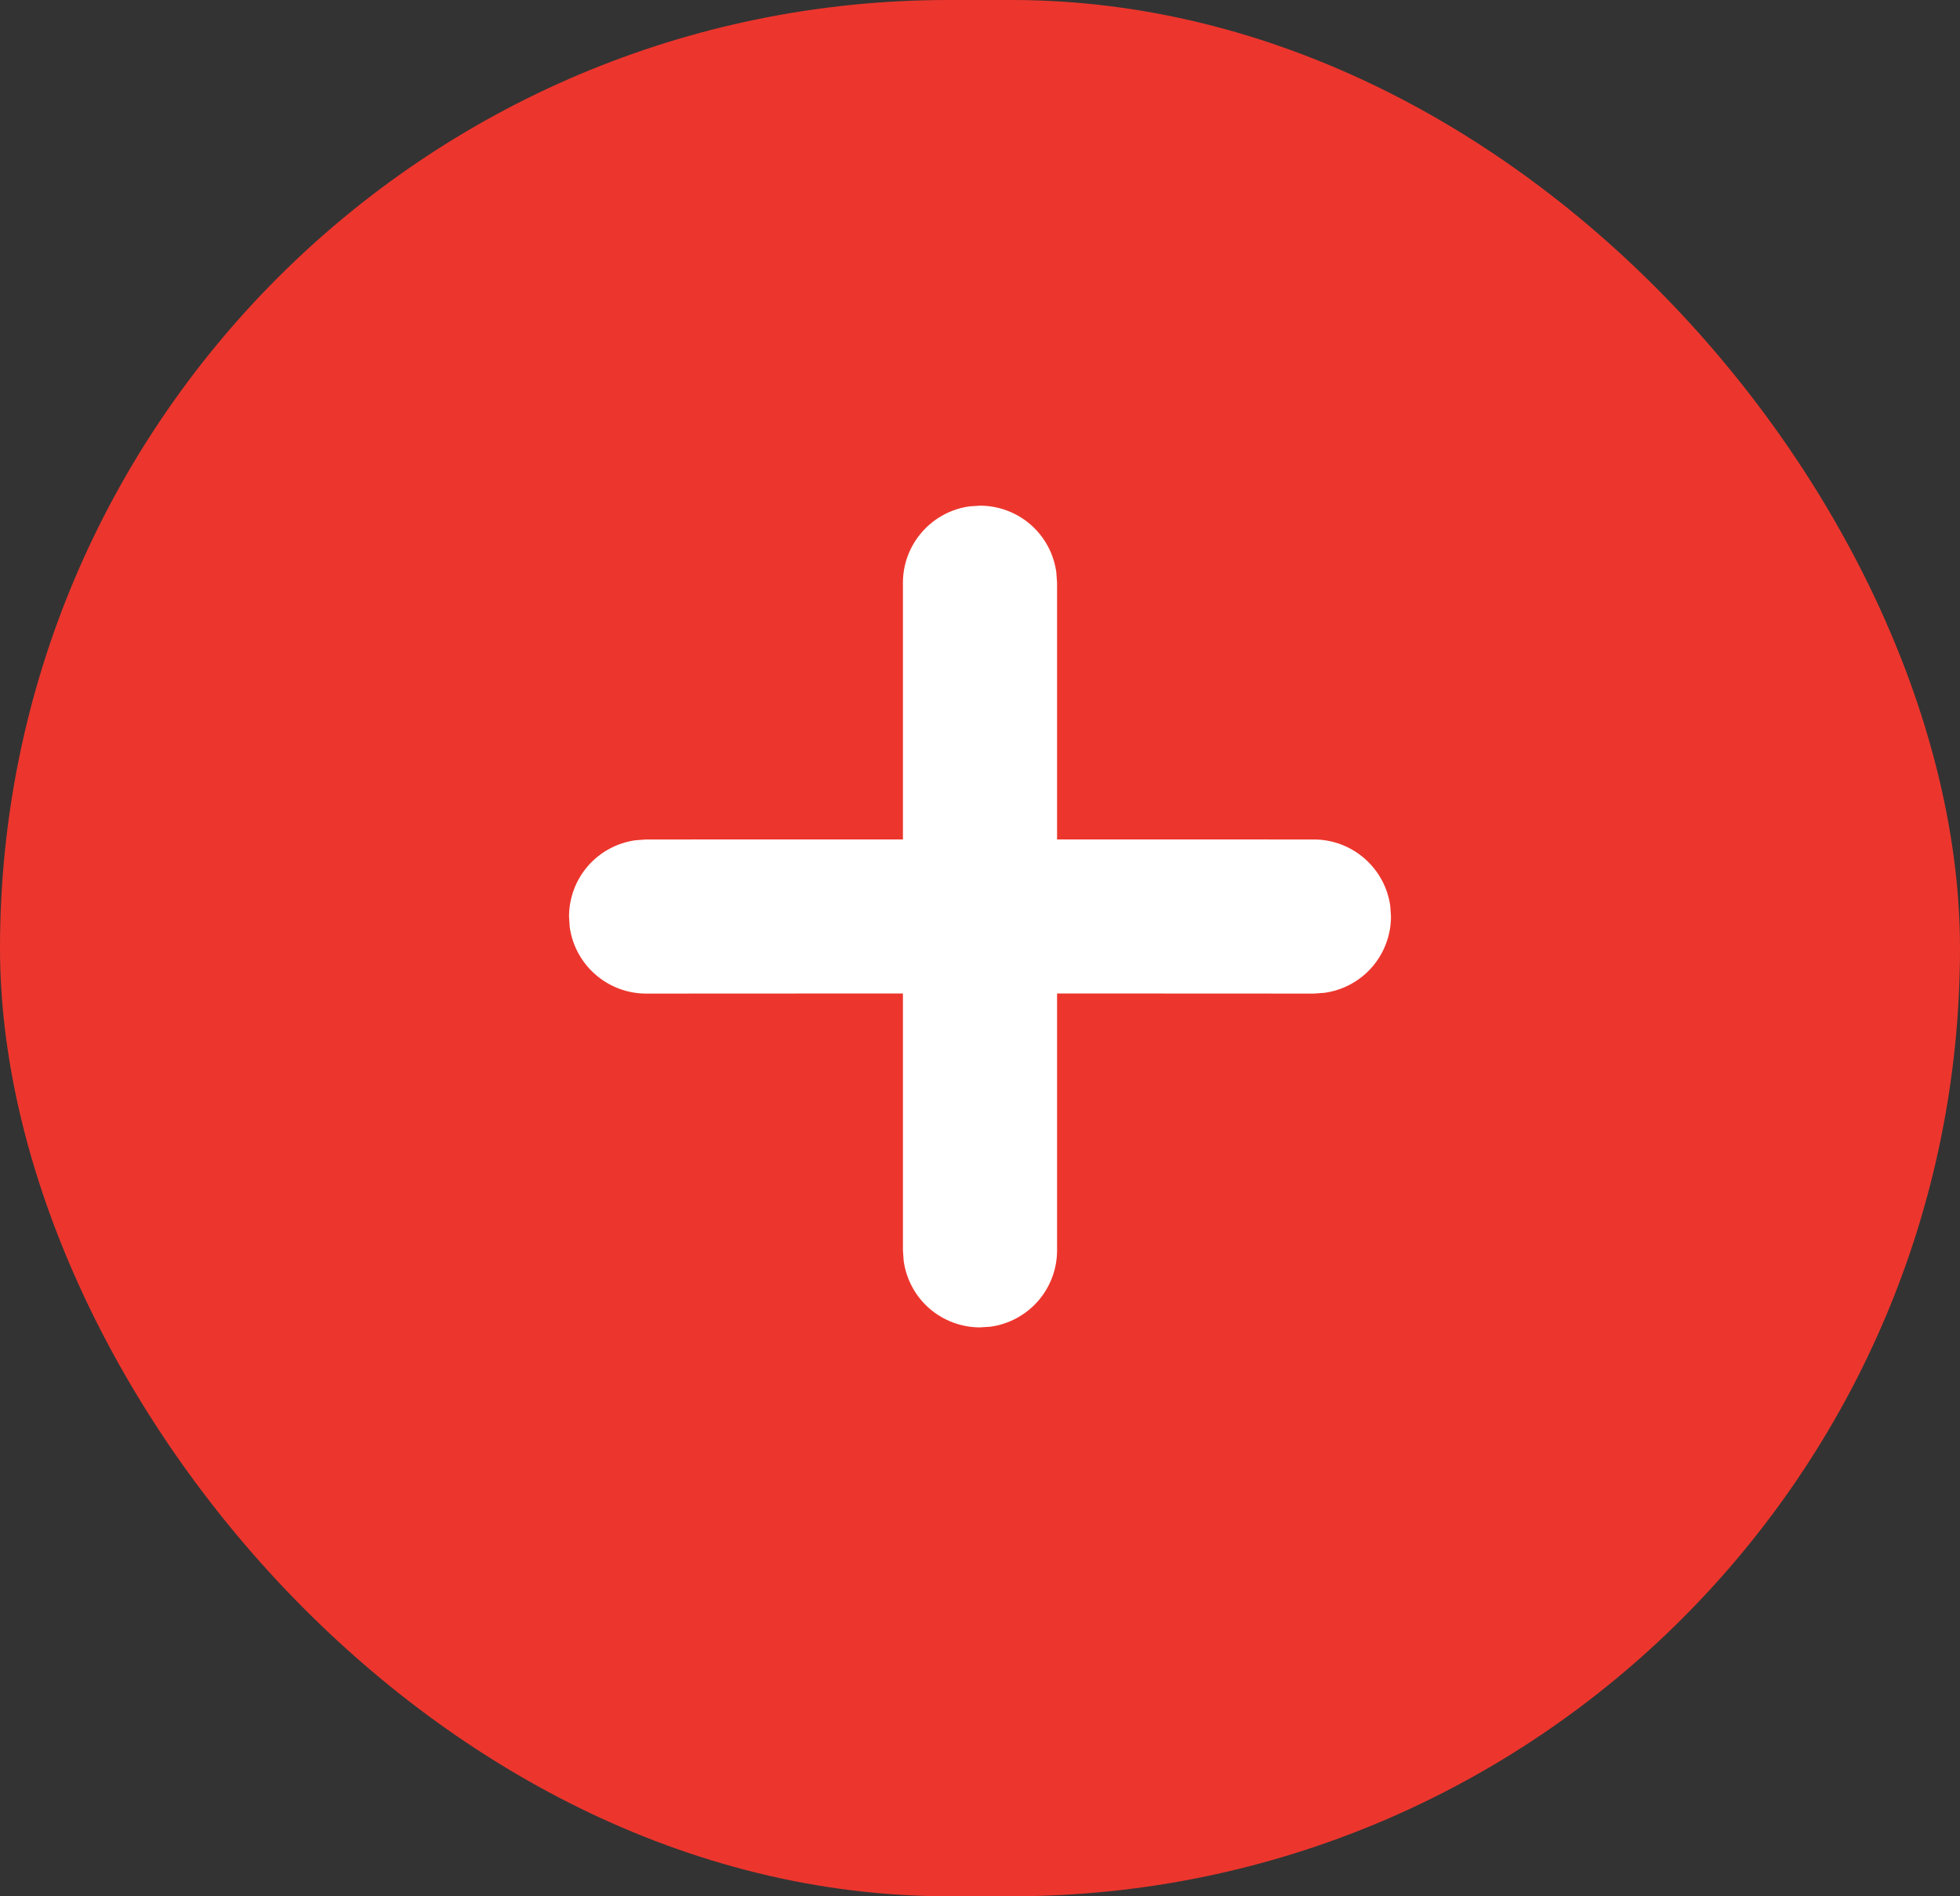 <svg width="31" height="30" viewBox="0 0 31 30" fill="none" xmlns="http://www.w3.org/2000/svg">
<rect x="0" y="0" width="31" height="30" fill="#333333" stroke="none"/>
<rect width="31" height="30" rx="15" fill="#EC362D"/>
<path d="M15.334 8.011L15.5 8C15.794 8 16.079 8.107 16.301 8.3C16.523 8.494 16.667 8.761 16.707 9.053L16.719 9.219V13.28L20.781 13.281C21.076 13.281 21.36 13.388 21.582 13.582C21.804 13.775 21.949 14.043 21.989 14.334L22 14.5C22 14.794 21.893 15.079 21.7 15.301C21.506 15.523 21.239 15.667 20.947 15.707L20.781 15.719L16.719 15.717V19.781C16.719 20.076 16.612 20.36 16.419 20.582C16.225 20.804 15.957 20.949 15.666 20.989L15.5 21C15.206 21 14.921 20.893 14.699 20.7C14.477 20.506 14.333 20.239 14.293 19.947L14.281 19.781V15.717L10.219 15.719C9.924 15.719 9.64 15.612 9.418 15.418C9.196 15.225 9.051 14.957 9.011 14.666L9 14.5C9 14.206 9.107 13.921 9.3 13.699C9.494 13.477 9.761 13.333 10.053 13.293L10.219 13.281L14.281 13.28V9.219C14.281 8.924 14.388 8.64 14.582 8.418C14.775 8.196 15.043 8.051 15.334 8.011L15.5 8L15.334 8.011Z" fill="white"/>
</svg>
